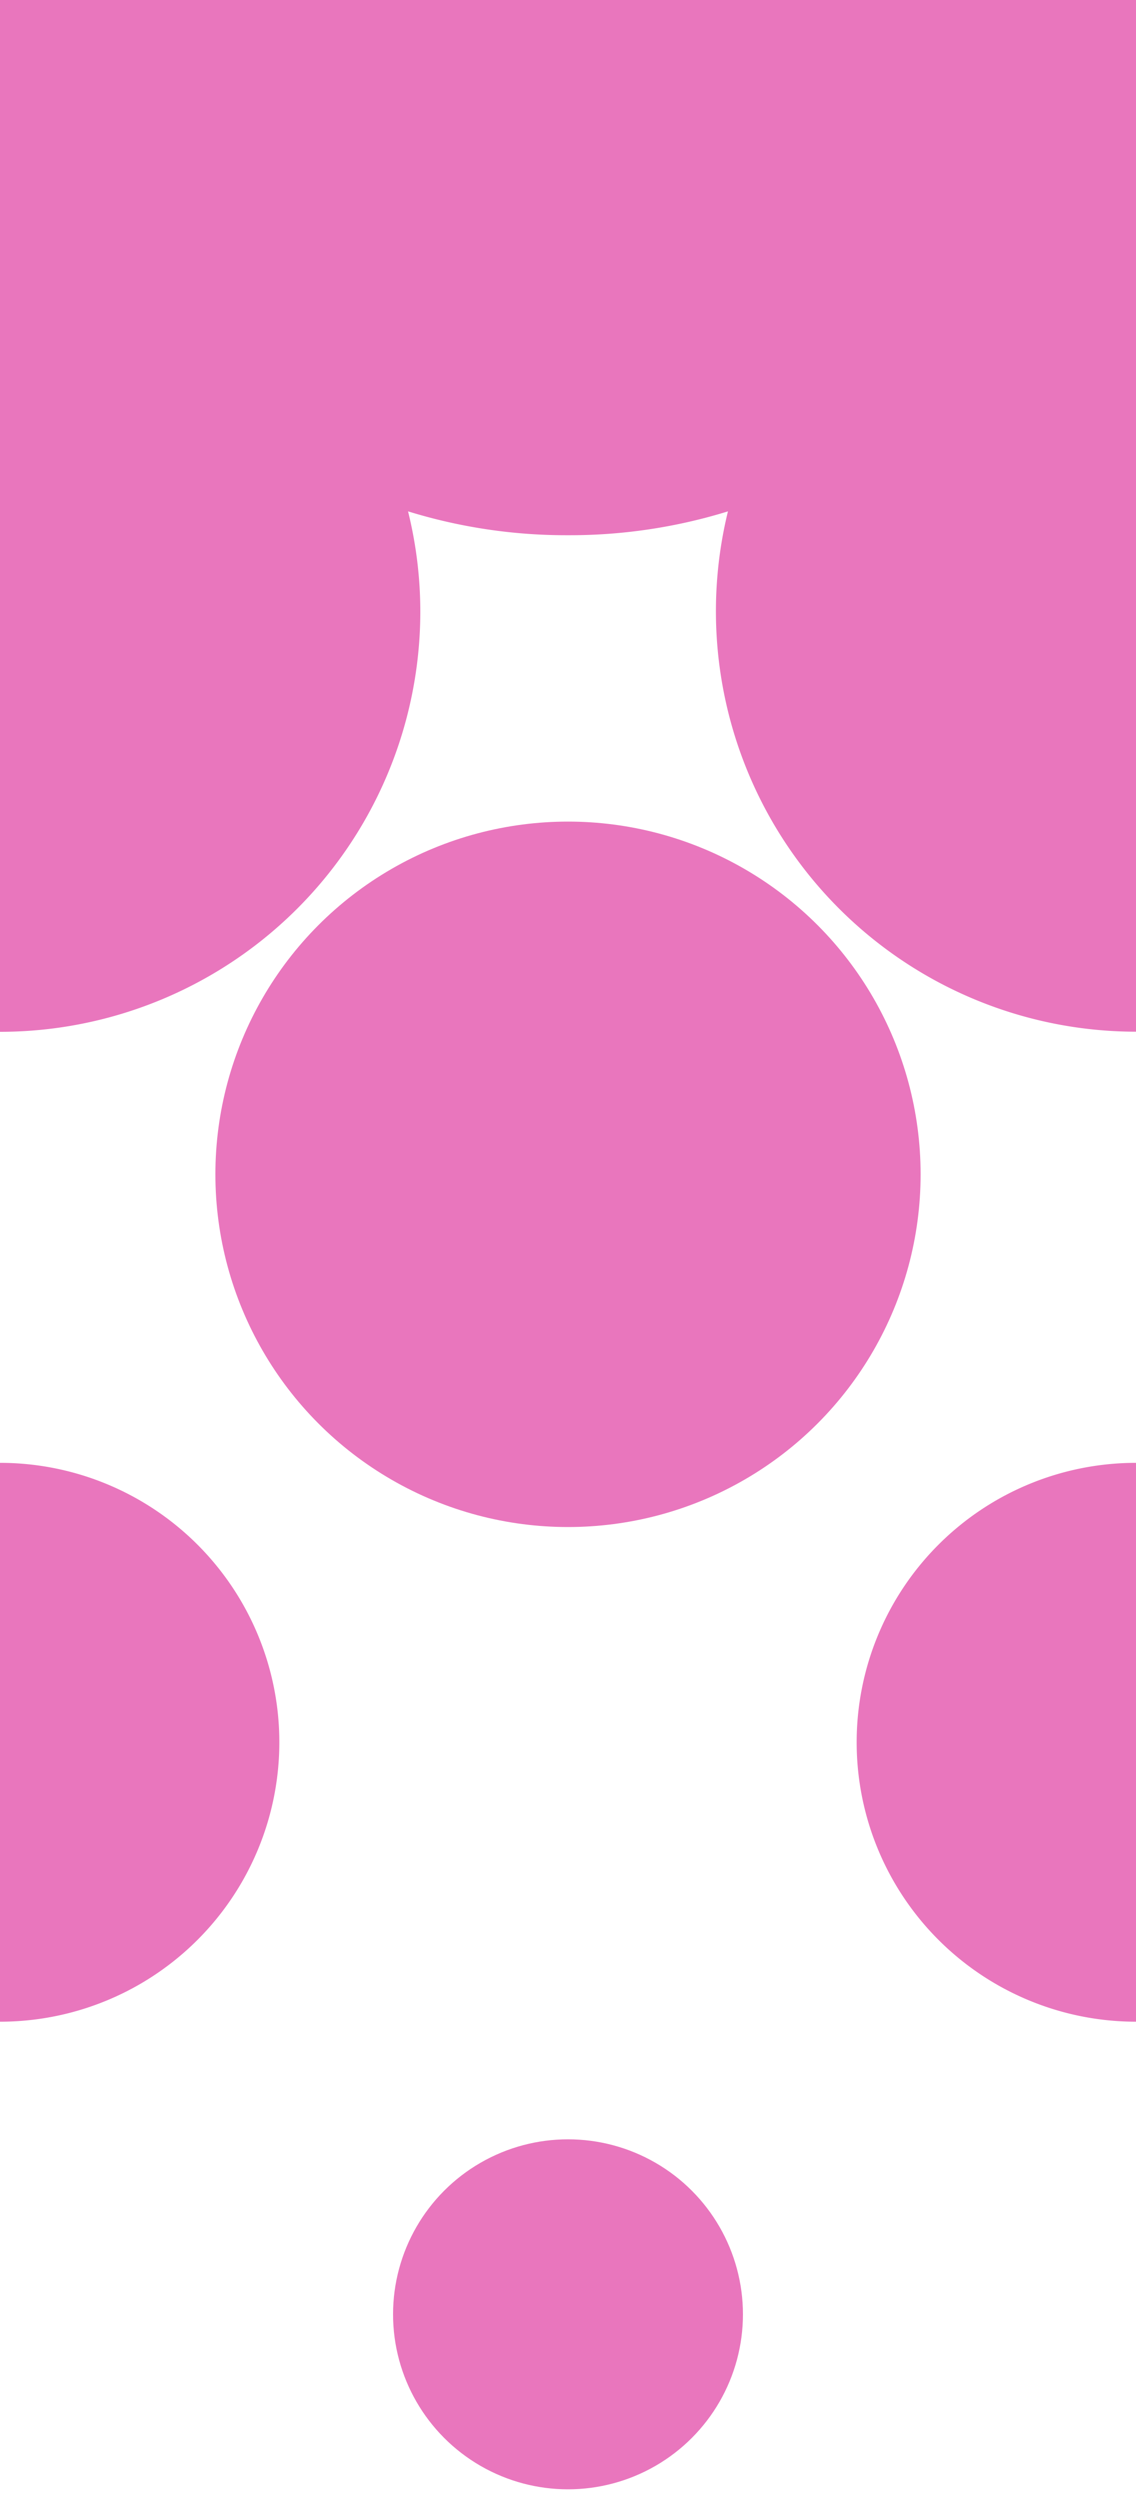 <svg id="Layer_1" data-name="Layer 1" xmlns="http://www.w3.org/2000/svg" viewBox="0 0 100 220"><defs><style>.cls-1{fill:#e976bd;}</style></defs><circle class="cls-1" cx="50" cy="203.66" r="15.4"/><path class="cls-1" d="M0,128.73a24.59,24.59,0,0,1,24.59,24.59A24.59,24.59,0,0,1,0,177.91Z"/><circle class="cls-1" cx="50" cy="103.34" r="31.04"/><path class="cls-1" d="M100,90.79A37,37,0,0,1,64.08,45,47.15,47.15,0,0,1,50,47.1,47.15,47.15,0,0,1,35.92,45,36.77,36.77,0,0,1,37,53.8a37,37,0,0,1-37,37V0H100Z"/><path class="cls-1" d="M100,128.73a24.59,24.59,0,0,0,0,49.18Z"/></svg>
